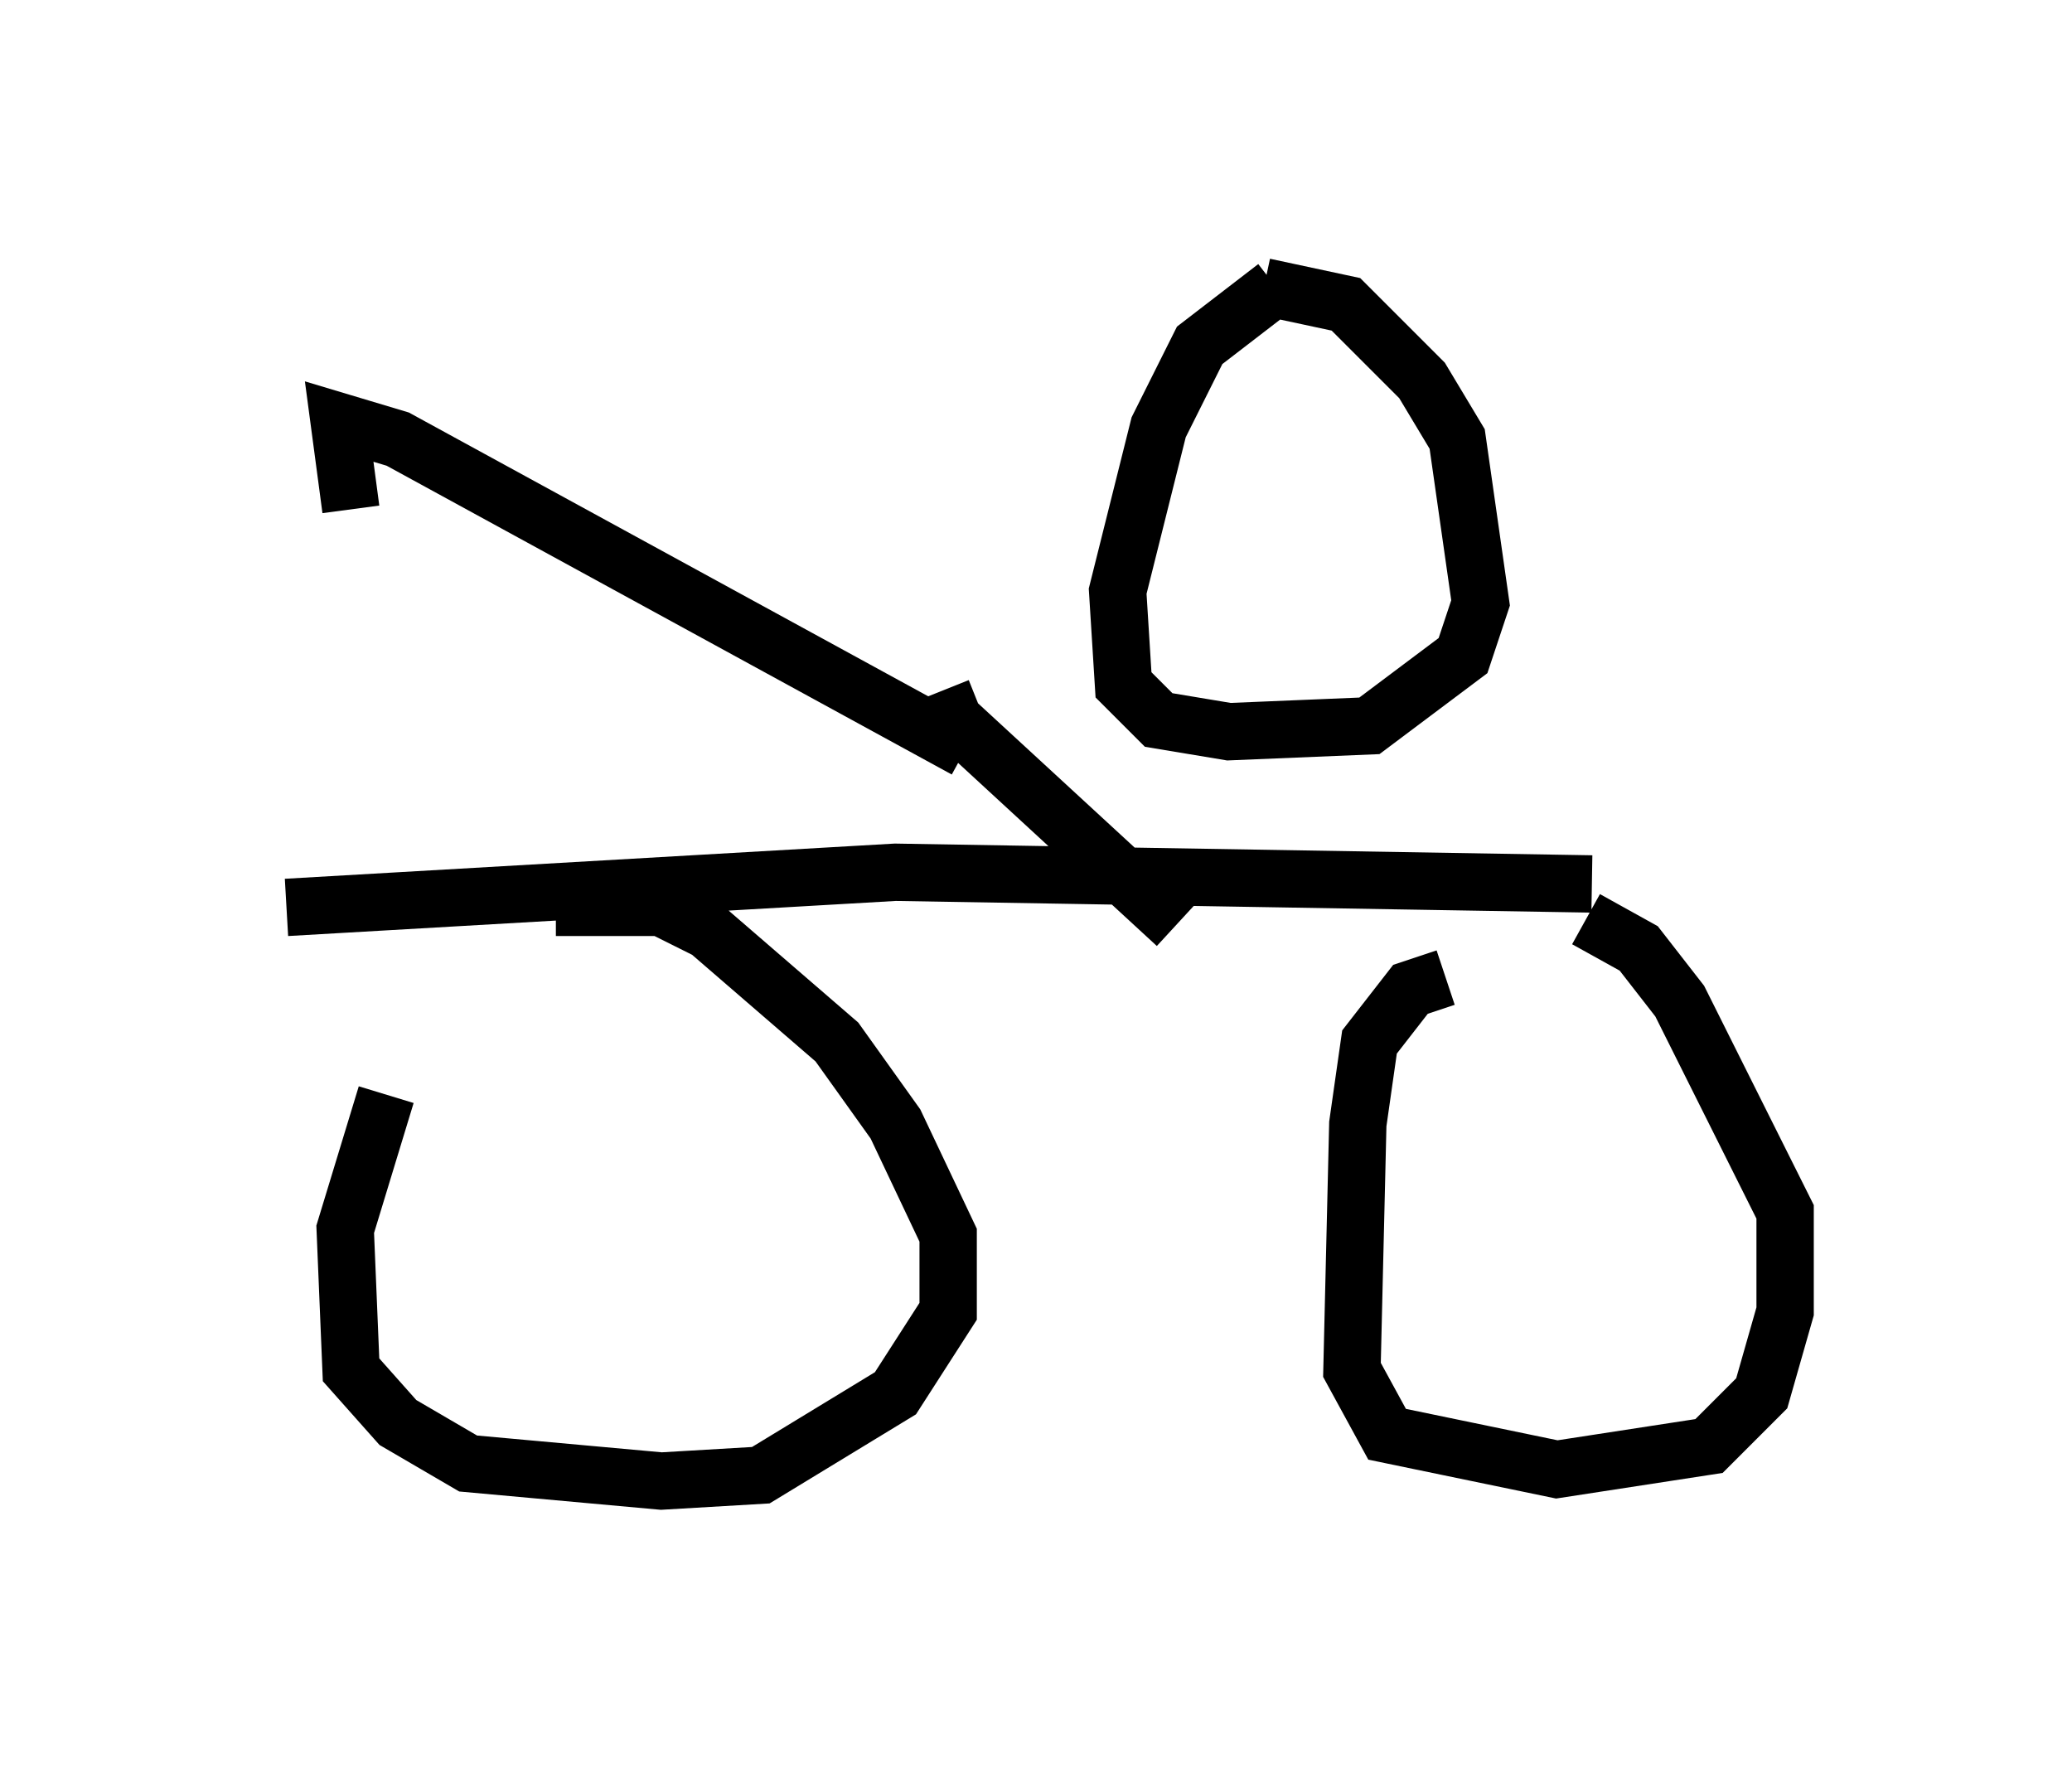 <?xml version="1.0" encoding="utf-8" ?>
<svg baseProfile="full" height="30.825" version="1.1" width="36.134" xmlns="http://www.w3.org/2000/svg" xmlns:ev="http://www.w3.org/2001/xml-events" xmlns:xlink="http://www.w3.org/1999/xlink"><defs /><rect fill="white" height="30.825" width="36.134" x="0" y="0" /><path d="M7.858, 17.863 m-1.123, 1.225 l-0.715, 2.348 0.102, 2.45 l0.817, 0.919 1.225, 0.715 l3.369, 0.306 1.735, -0.102 l2.348, -1.429 0.919, -1.429 l0.0, -1.327 -0.919, -1.94 l-1.021, -1.429 -2.246, -1.94 l-0.817, -0.408 -1.838, 0.0 m15.517, 1.225 l-0.613, 0.204 -0.715, 0.919 l-0.204, 1.429 -0.102, 4.288 l0.613, 1.123 2.96, 0.613 l2.654, -0.408 0.919, -0.919 l0.408, -1.429 0.0, -1.735 l-1.838, -3.675 -0.715, -0.919 l-0.919, -0.51 m-21.54, -7.146 l-0.204, -1.531 1.021, 0.306 l9.902, 5.41 m-11.842, 2.756 l10.617, -0.613 12.148, 0.204 m-11.331, -3.369 l0.204, 0.51 3.879, 3.573 m1.735, -11.127 l-1.327, 1.021 -0.715, 1.429 l-0.715, 2.858 0.102, 1.633 l0.613, 0.613 1.225, 0.204 l2.45, -0.102 1.633, -1.225 l0.306, -0.919 -0.408, -2.858 l-0.613, -1.021 -1.327, -1.327 l-1.429, -0.306 " fill="none" stroke="black" stroke-width="1" /></svg>